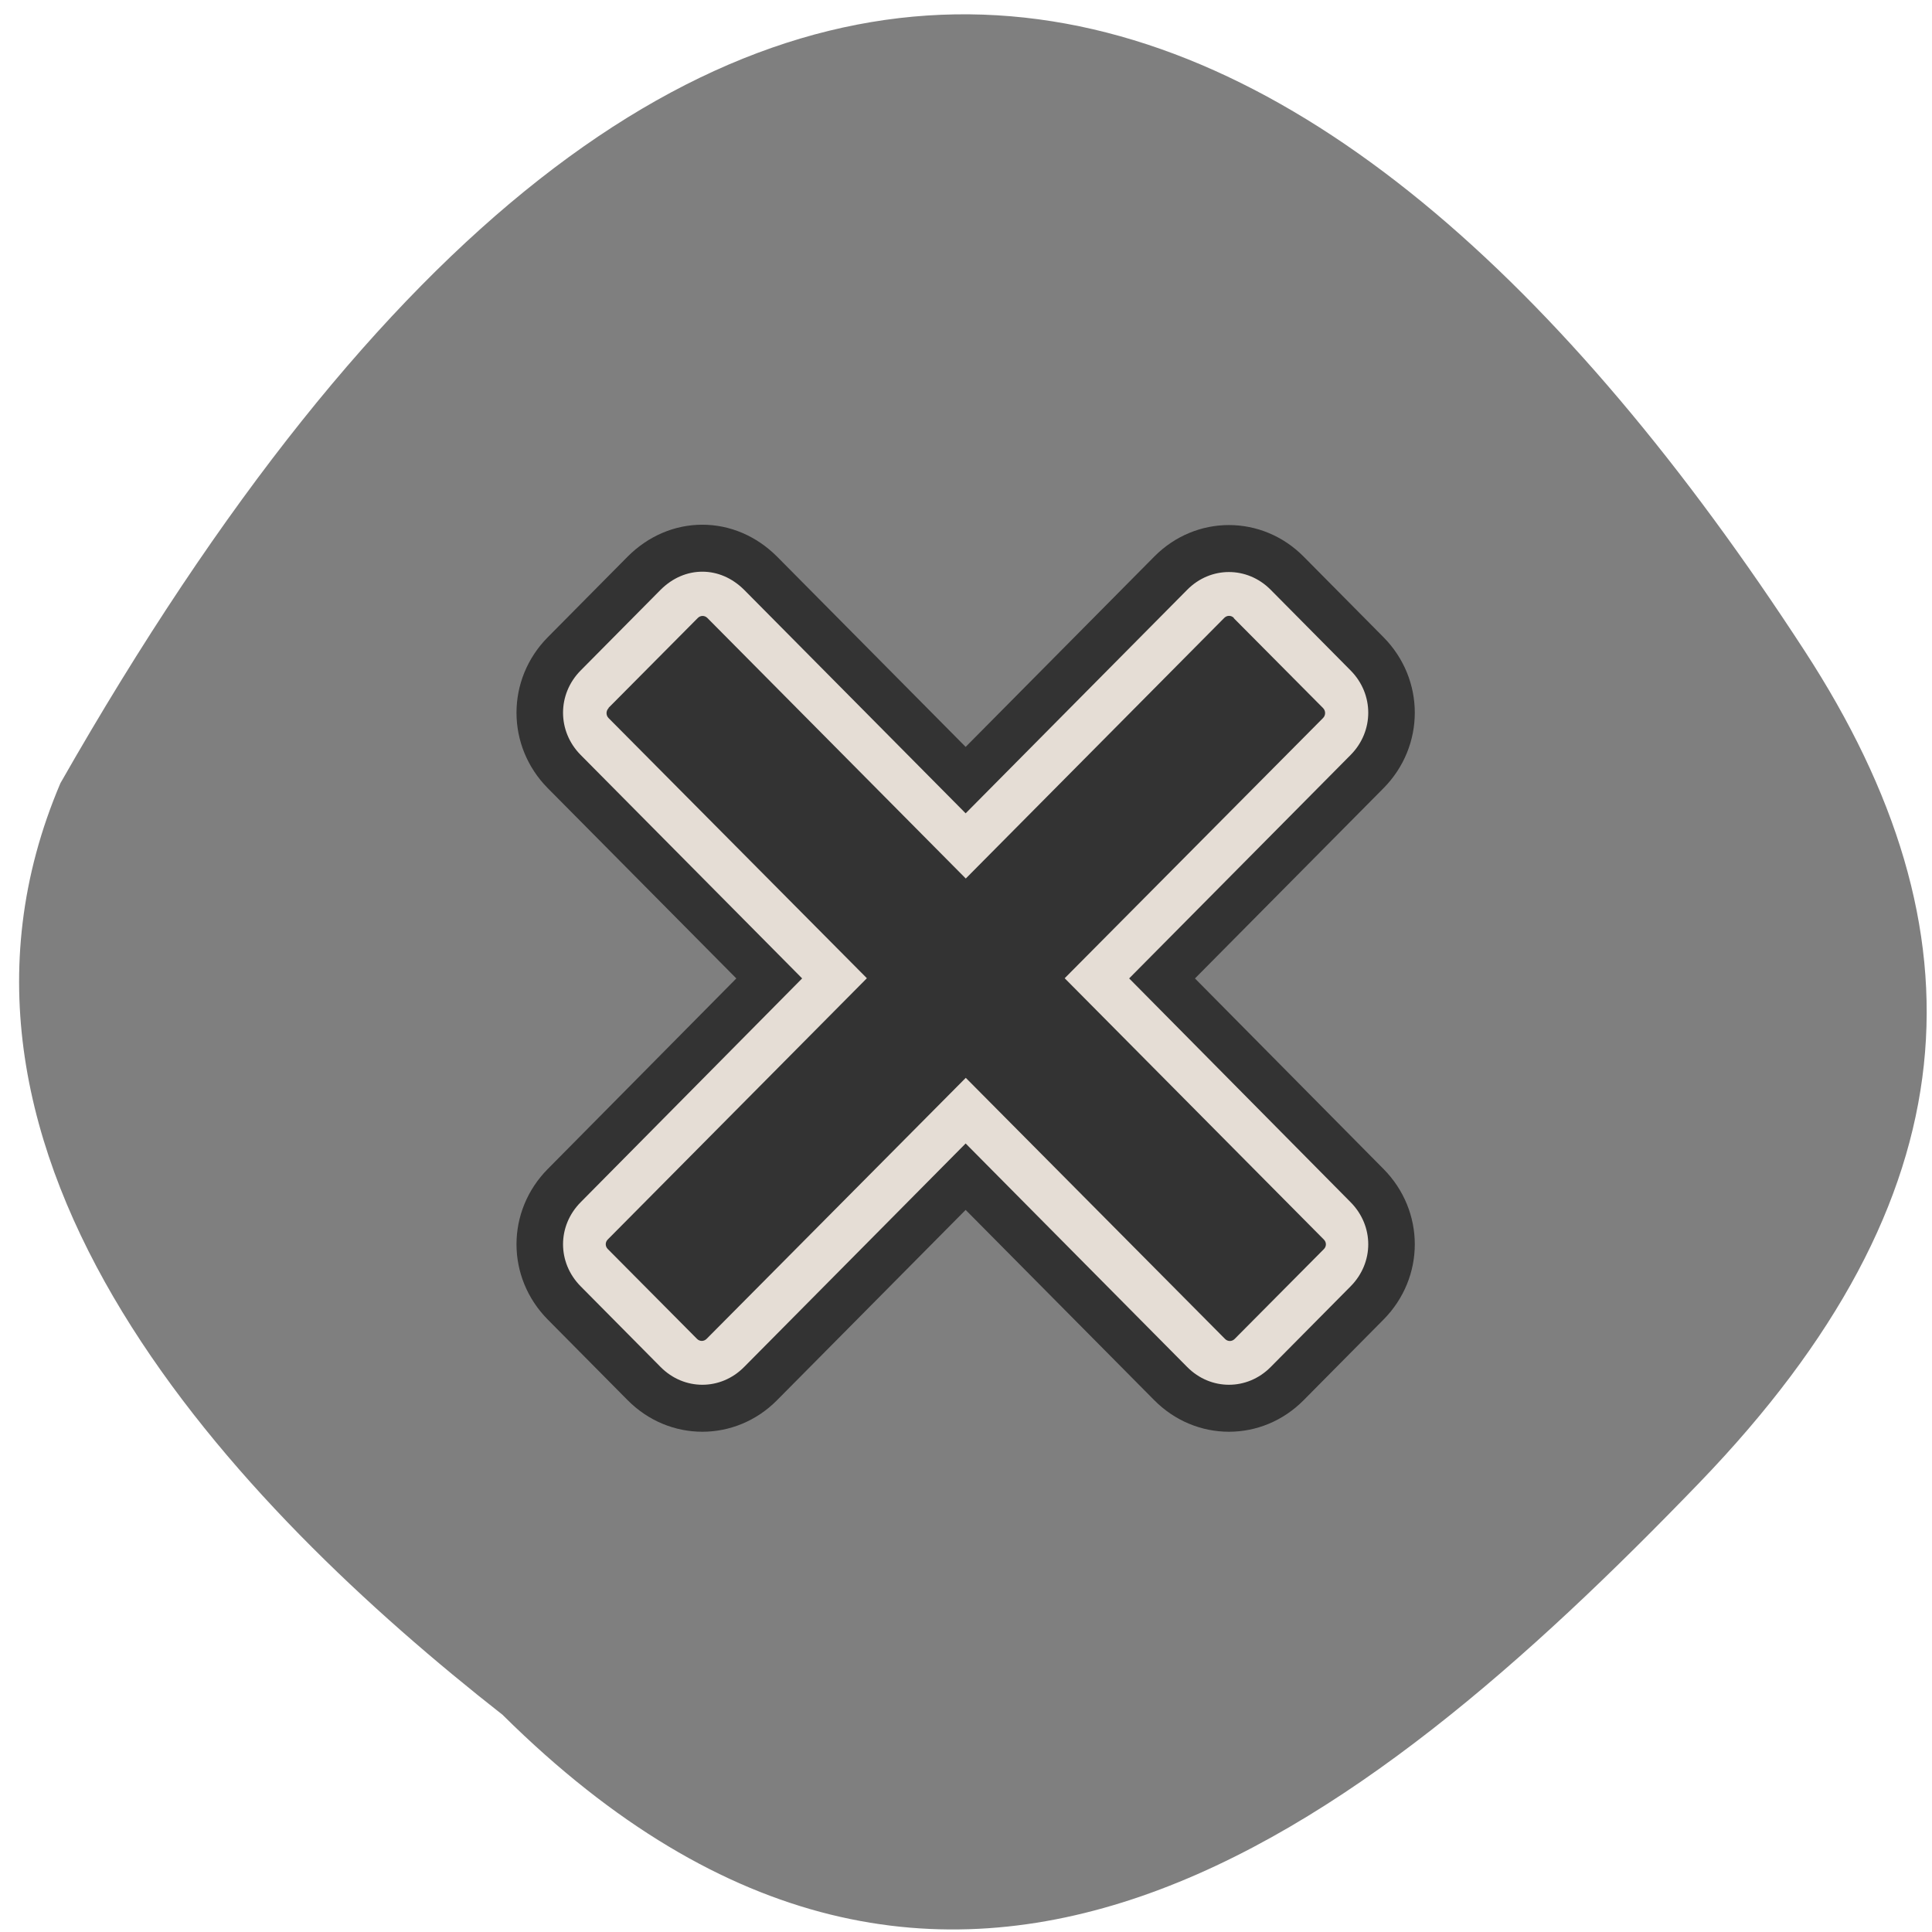 <svg xmlns="http://www.w3.org/2000/svg" viewBox="0 0 22 22"><path d="m 5.727 19.531 c 5.078 5.03 9.77 1.348 13.625 -2.648 c 3.137 -3.254 3.277 -6.273 1.199 -9.469 c -5.43 -8.355 -12.48 -11.453 -19.863 1.504 c -1.82 4.273 2.02 8.246 5.04 10.613" fill="#7f7f7f"/><path d="m 6.343 2.842 c -0.457 0 -0.899 0.183 -1.252 0.533 l -1.716 1.716 c -0.7 0.701 -0.7 1.804 0 2.505 l 4.405 4.403 l -4.405 4.41 c -0.7 0.701 -0.7 1.796 0 2.497 l 1.716 1.716 c 0.7 0.701 1.805 0.701 2.504 0 l 4.405 -4.403 l 4.405 4.403 c 0.7 0.701 1.805 0.701 2.504 0 l 1.716 -1.716 c 0.7 -0.701 0.7 -1.796 0 -2.497 l -4.405 -4.41 l 4.405 -4.403 c 0.7 -0.701 0.7 -1.804 0 -2.505 l -1.716 -1.716 c -0.7 -0.701 -1.805 -0.701 -2.504 0 l -4.405 4.403 l -4.405 -4.403 c -0.354 -0.35 -0.796 -0.533 -1.252 -0.533" transform="matrix(0.53 0 0 0.535 4.636 4.722)" fill="#e5ddd5" stroke="#333"/><g fill="#333"><path d="m 6.93 8.06 l 1.016 -1.023 c 0.031 -0.031 0.078 -0.031 0.109 0 l 7.02 7.078 c 0.031 0.031 0.031 0.078 0 0.109 l -1.016 1.023 c -0.031 0.031 -0.078 0.031 -0.109 0 l -7.02 -7.07 c -0.031 -0.031 -0.031 -0.082 0 -0.113"/><path d="m 14.05 7.04 l 1.016 1.023 c 0.031 0.031 0.031 0.082 0 0.113 l -7.02 7.07 c -0.031 0.031 -0.078 0.031 -0.109 0 l -1.016 -1.023 c -0.031 -0.031 -0.031 -0.078 0 -0.109 l 7.02 -7.078 c 0.031 -0.031 0.078 -0.031 0.109 0"/></g></svg>